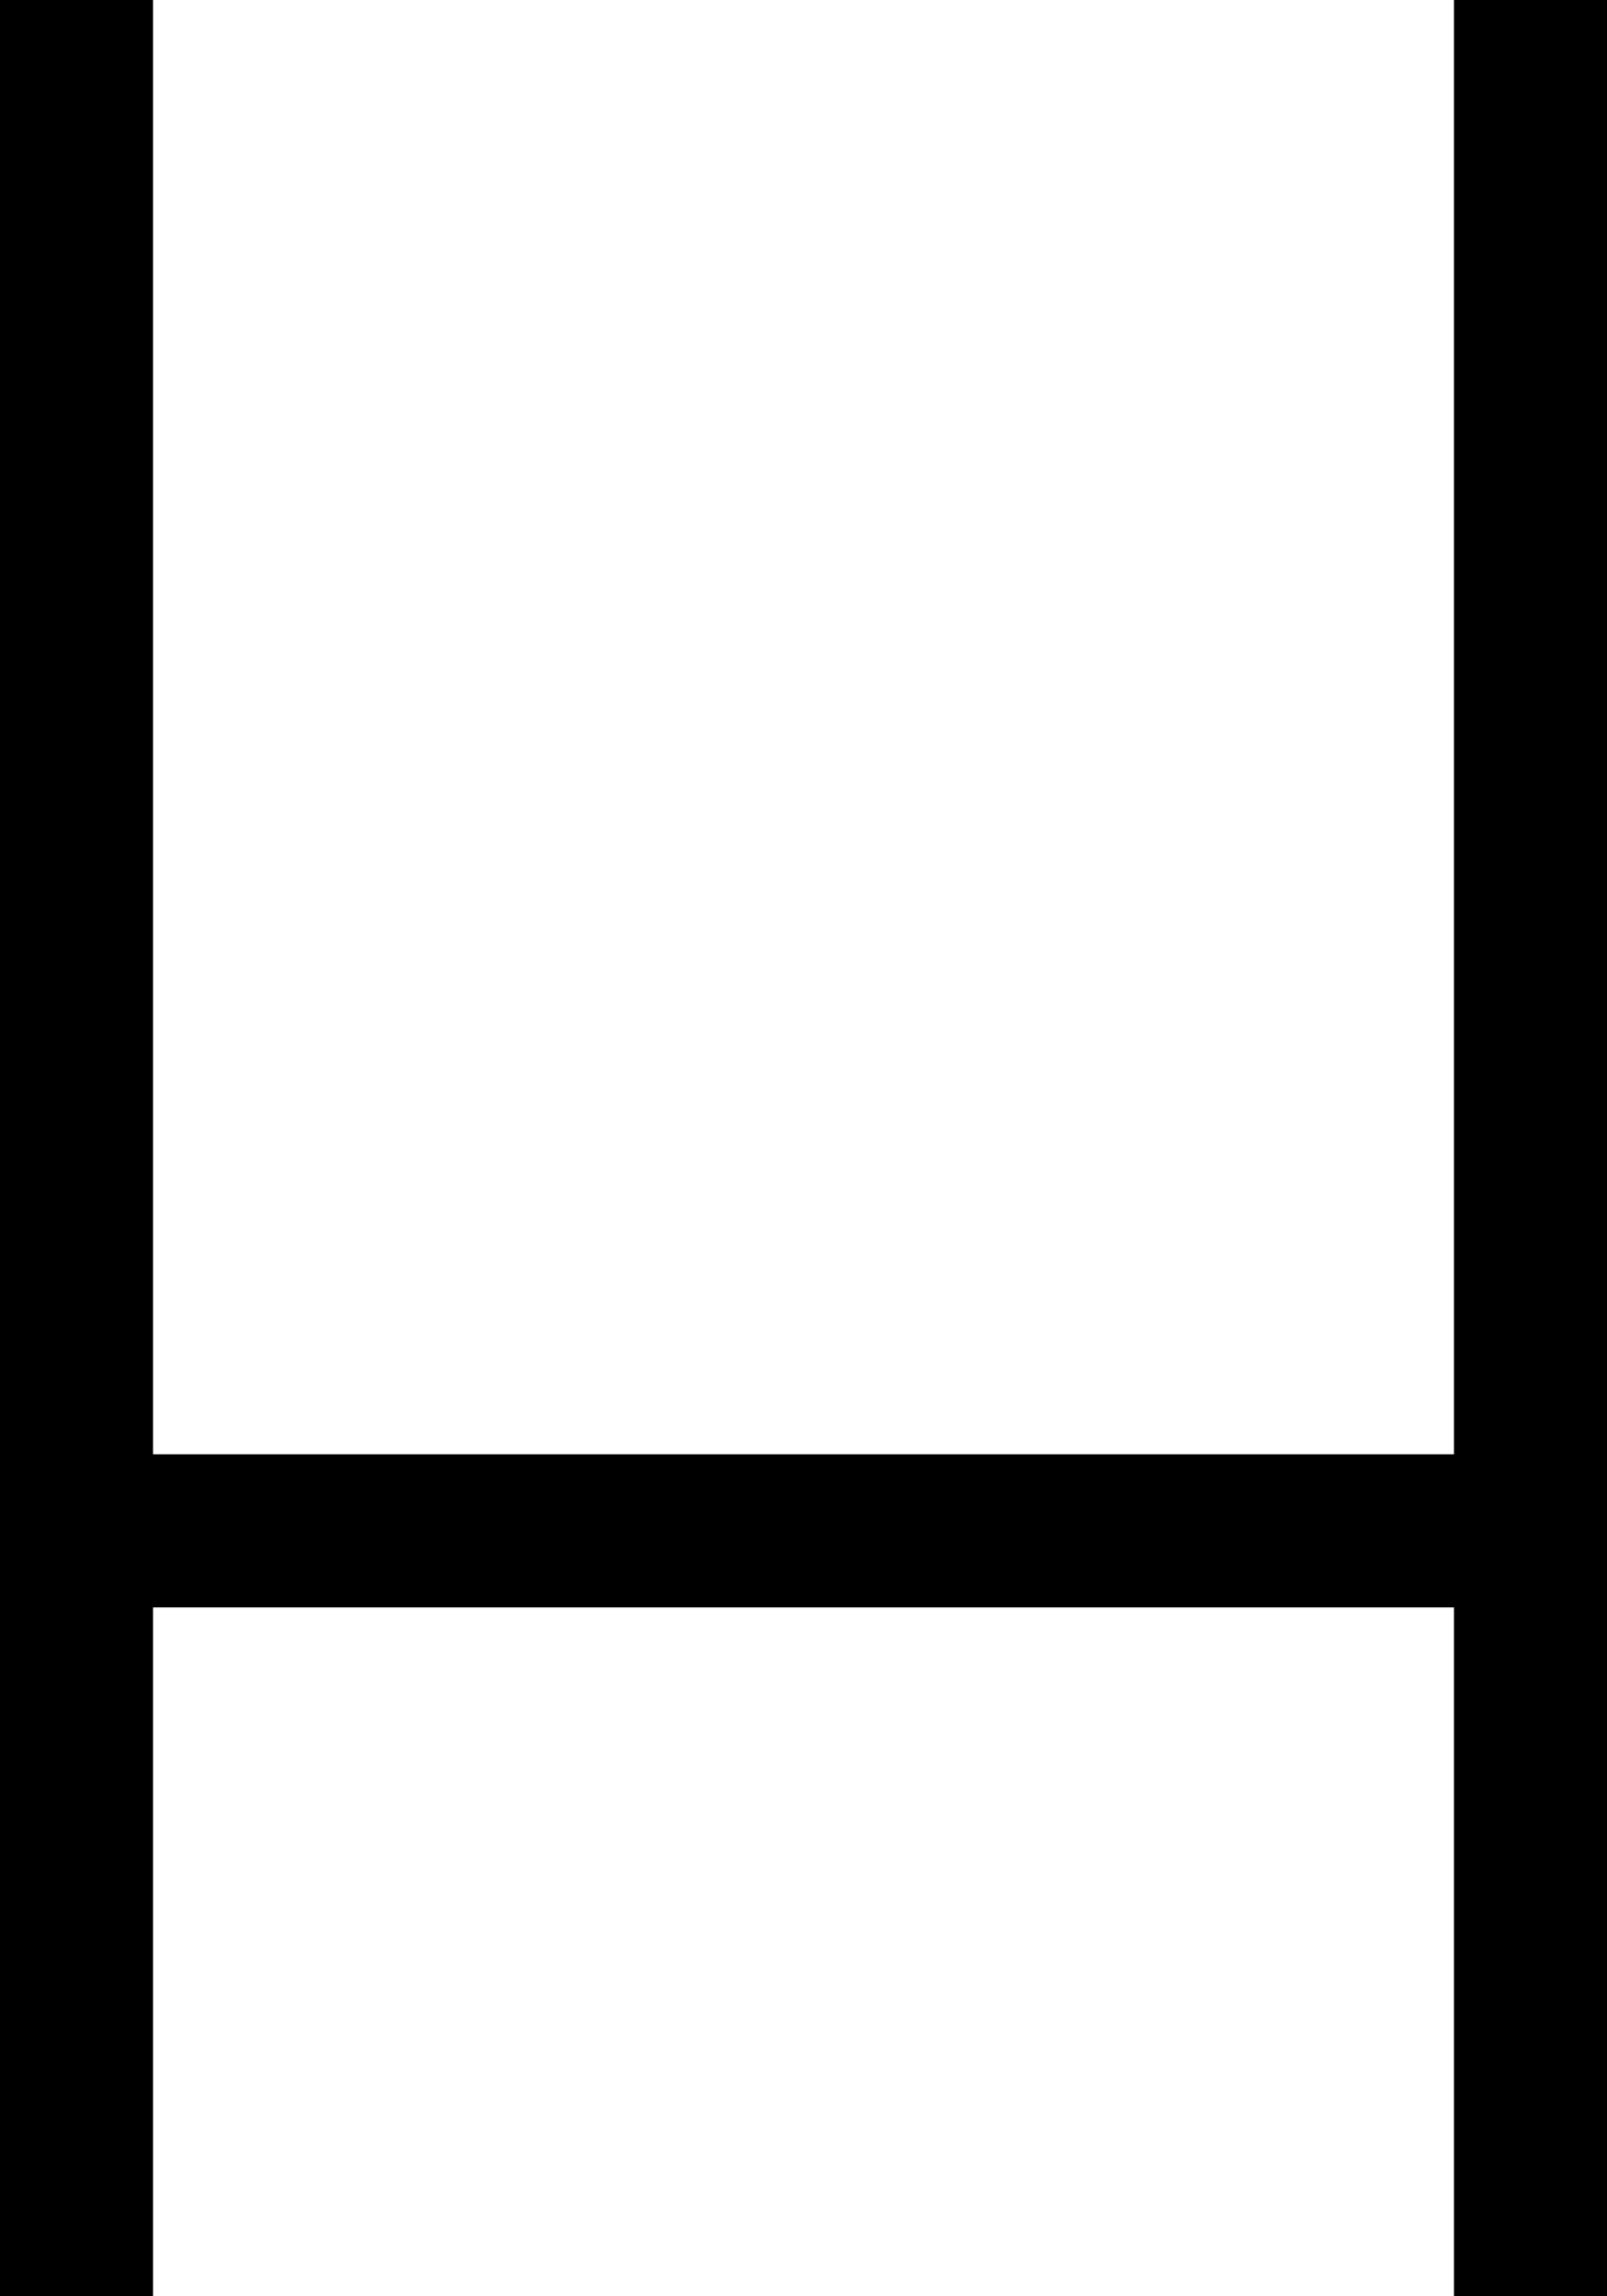 <svg id="Layer_1" data-name="Layer 1" xmlns="http://www.w3.org/2000/svg" viewBox="0 0 105 150"><defs><style>.cls-1{props.fill}</style></defs><title></title><polygon class="cls-1" points="105 0 105 150 95 150 95 105 10 105 10 150 0 150 0 0 10 0 10 95 95 95 95 0 105 0"/></svg>
